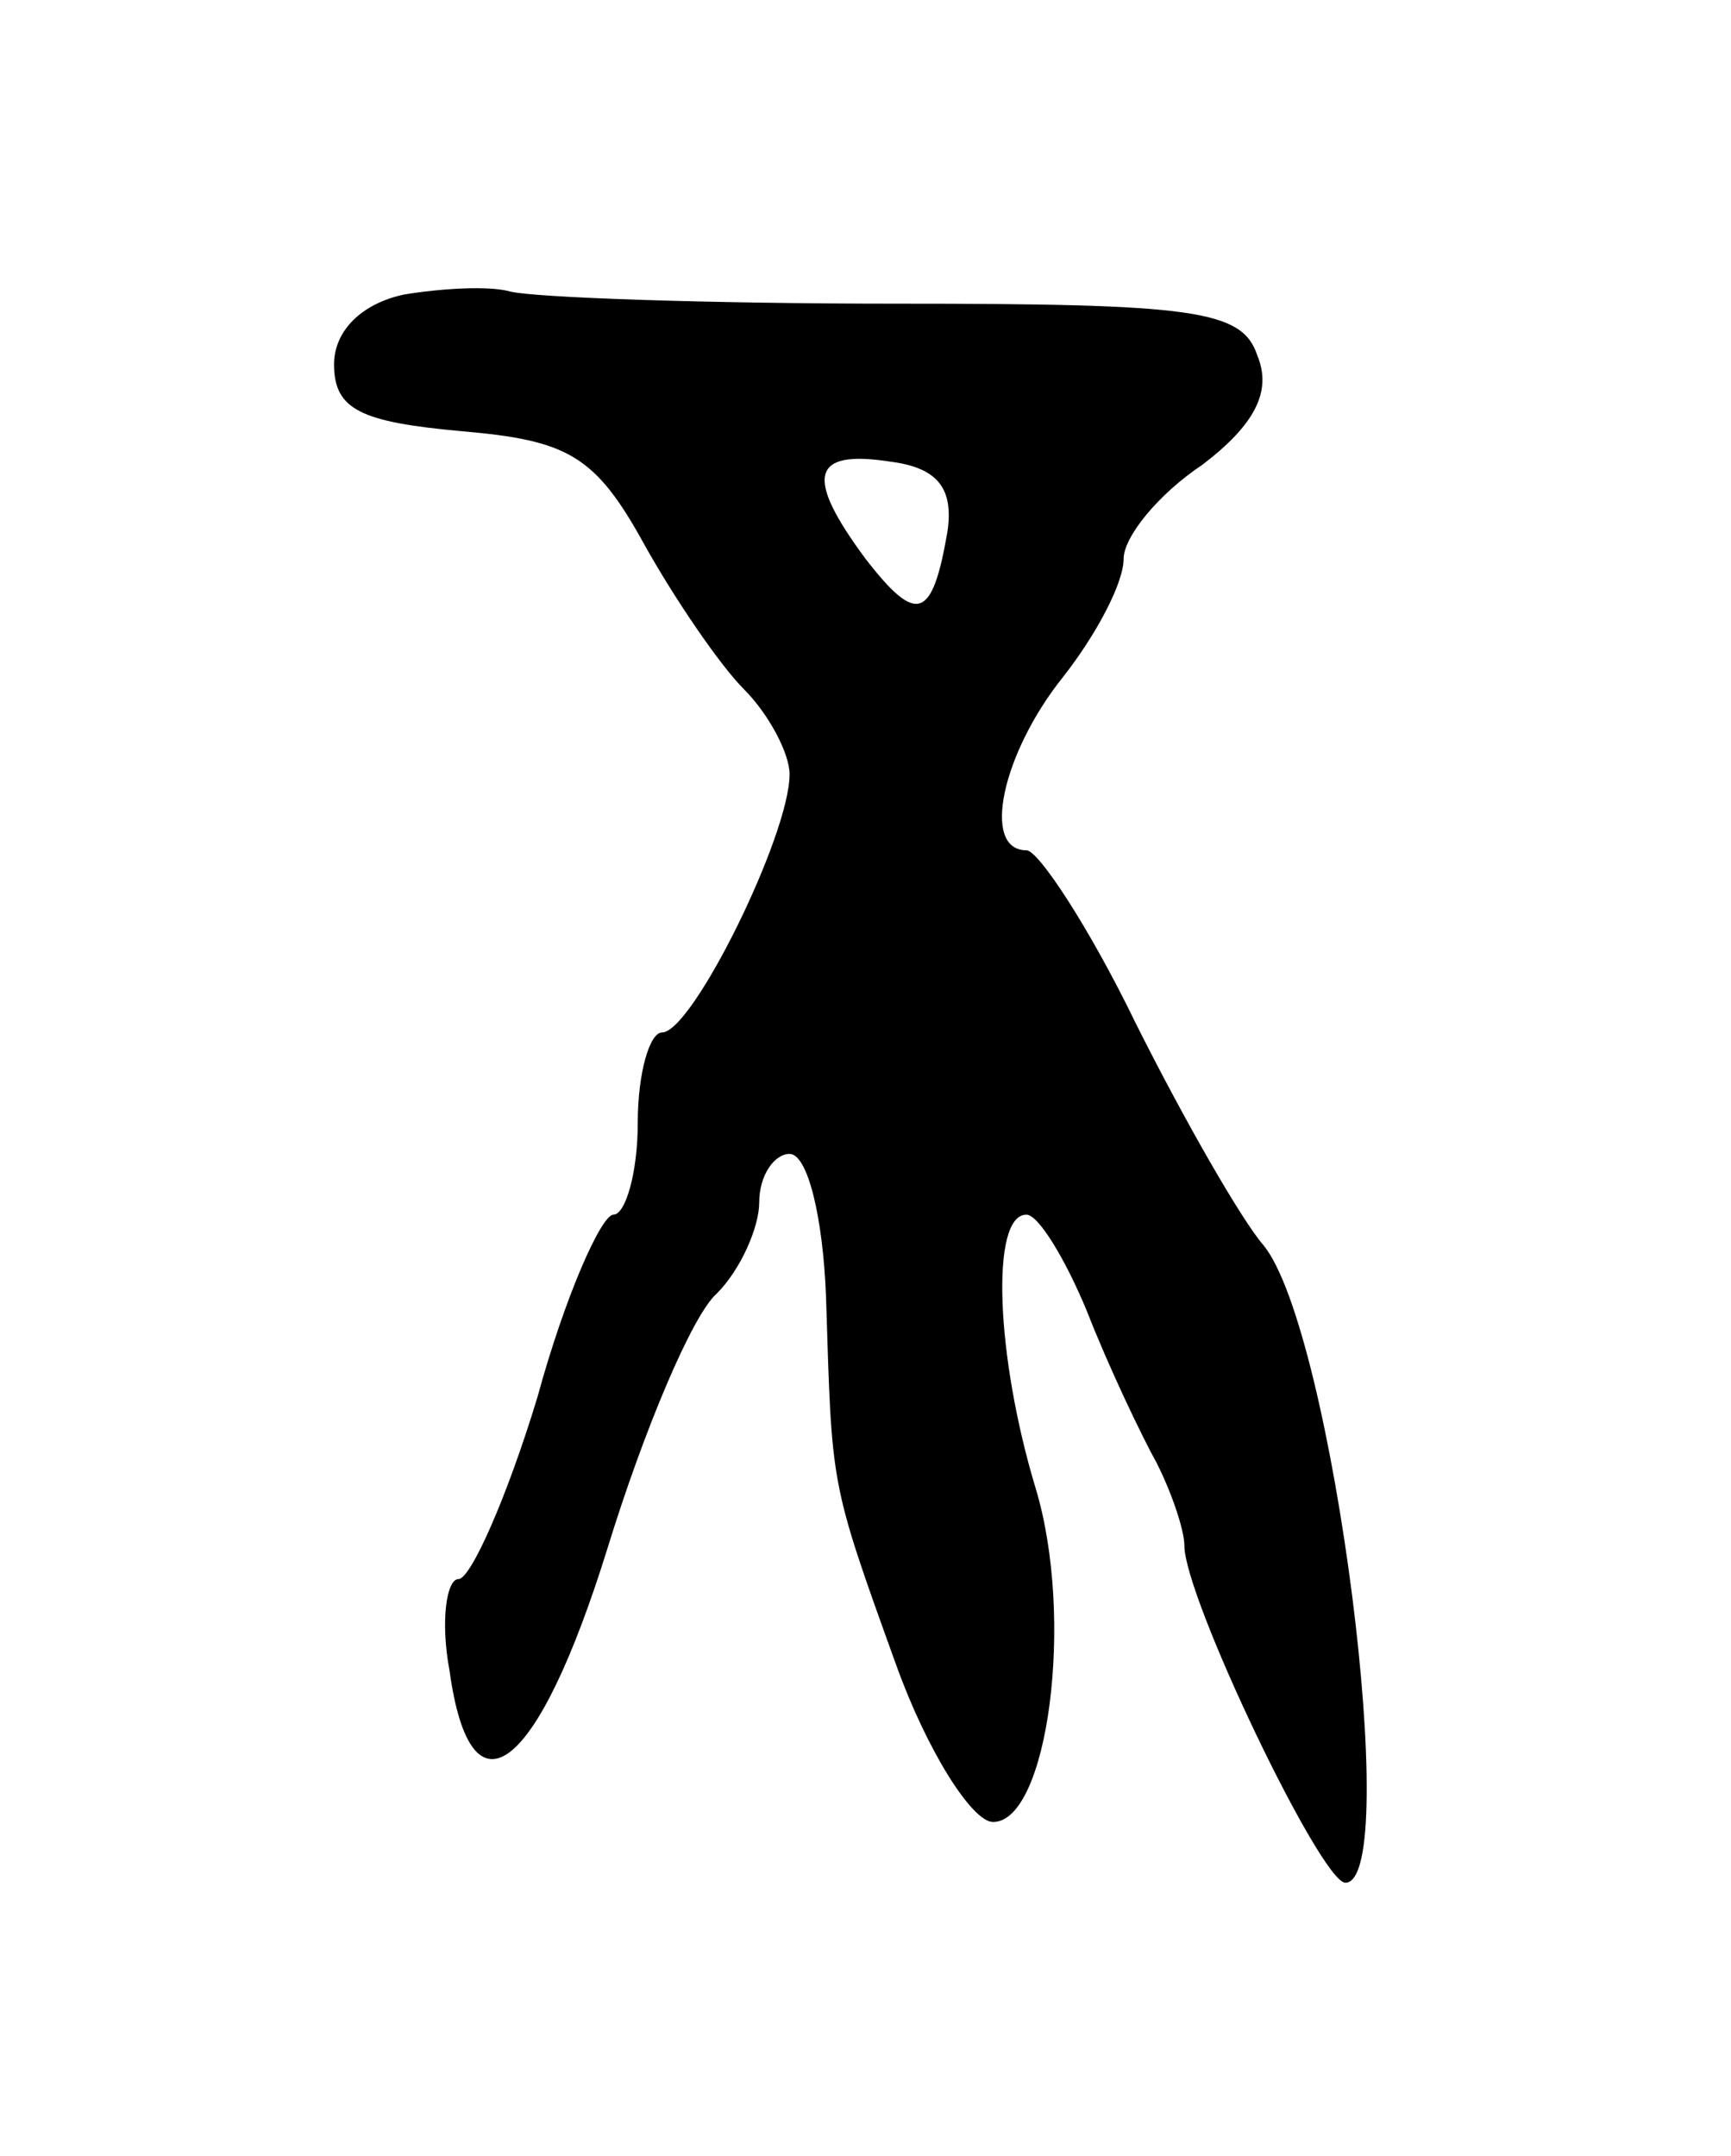 <svg version="1.0" xmlns="http://www.w3.org/2000/svg"
 width="57pt" height="71pt" viewBox="0 0 57 71"
 preserveAspectRatio="xMidYMid meet">
<g transform="translate(0,71) scale(0.1,-0.1)"
fill="#000000" stroke="none">
<path d="M133 613 c-14 -3 -23 -12 -23 -23 0 -15 9 -19 42 -22 35 -3 44 -8 60
-37 10 -18 25 -40 33 -48 8 -8 15 -21 15 -28 0 -20 -32 -85 -42 -85 -4 0 -8
-13 -8 -30 0 -16 -4 -30 -8 -30 -4 0 -16 -27 -25 -60 -10 -33 -22 -60 -26 -60
-4 0 -6 -14 -3 -30 7 -51 29 -34 52 40 12 39 28 77 36 84 8 8 14 22 14 30 0 9
5 16 10 16 6 0 11 -21 12 -47 2 -63 1 -60 23 -121 10 -28 25 -52 32 -52 18 0
27 67 14 110 -13 43 -15 90 -3 90 4 0 13 -15 20 -32 7 -18 18 -41 23 -50 5
-10 9 -22 9 -27 0 -17 45 -111 53 -111 19 0 -4 182 -27 210 -7 8 -26 41 -42
73 -15 31 -32 57 -36 57 -15 0 -8 32 12 57 11 14 20 31 20 39 0 7 11 21 26 31
17 13 23 24 18 36 -5 15 -21 17 -119 17 -62 0 -119 2 -127 4 -7 2 -23 1 -35
-1z m179 -78 c-5 -29 -10 -31 -27 -9 -20 27 -18 36 8 32 16 -2 21 -9 19 -23z"/>
</g>
</svg>
